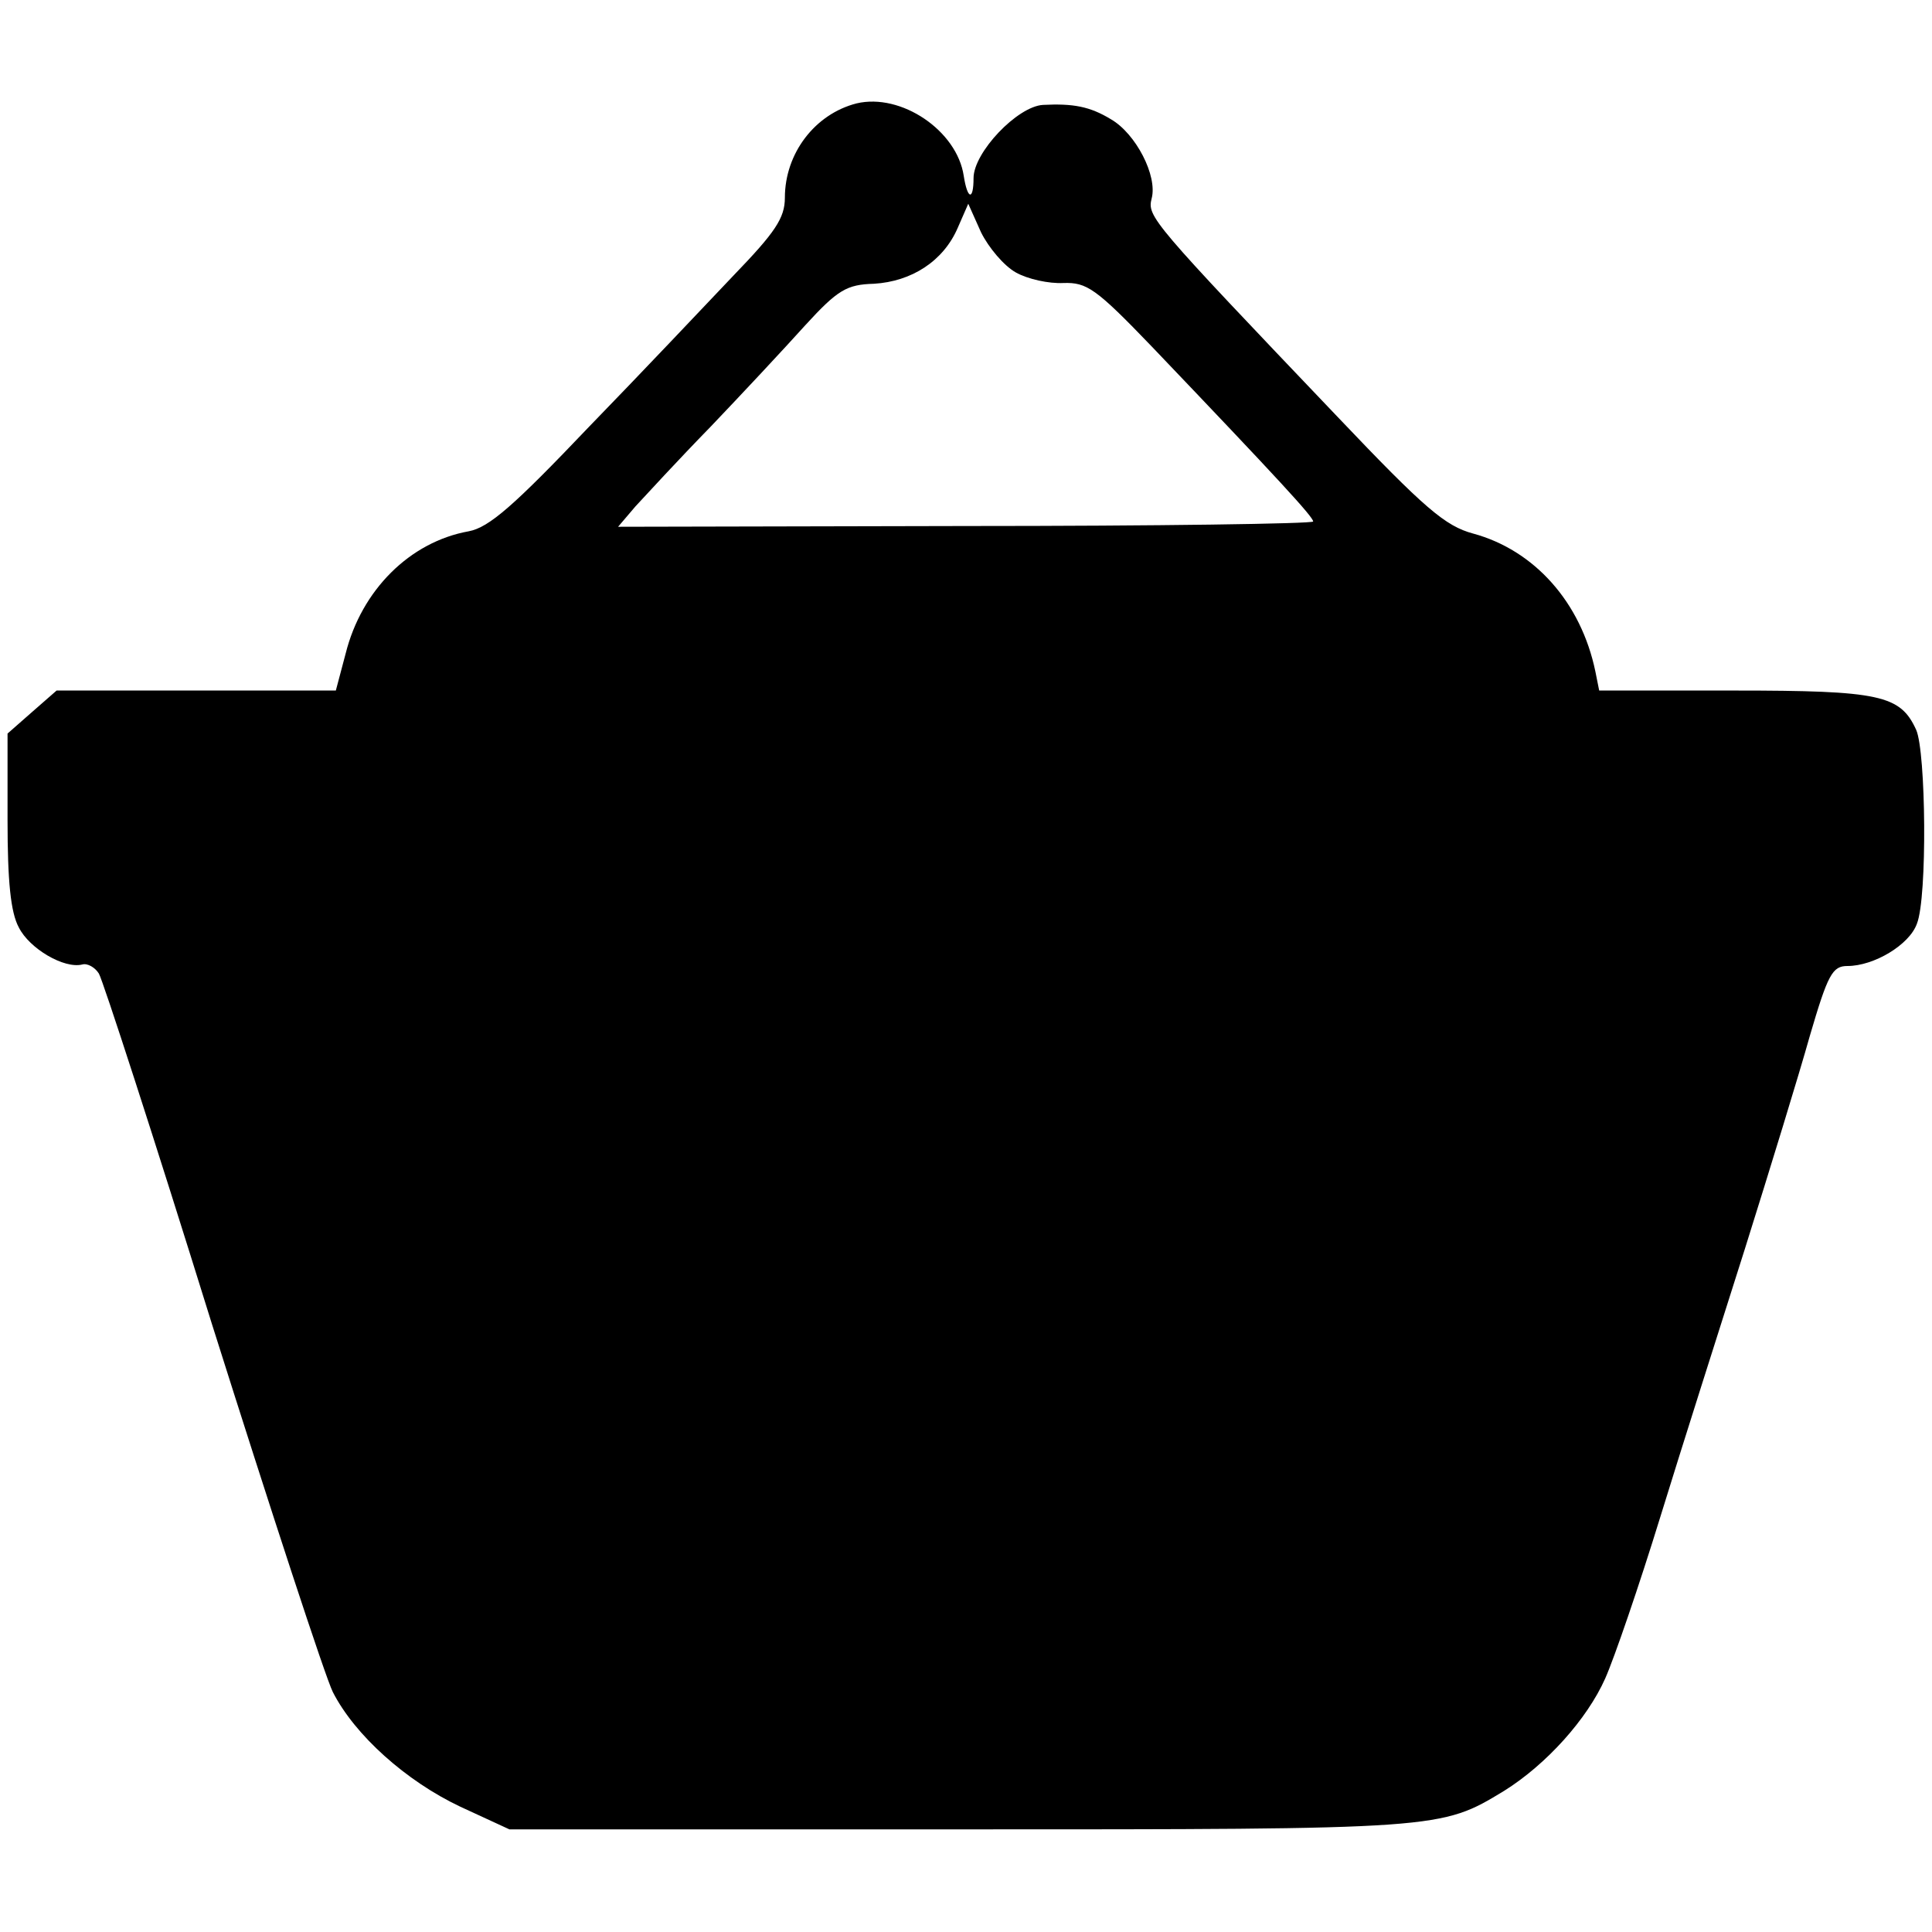 <?xml version="1.0" standalone="no"?>
<!DOCTYPE svg PUBLIC "-//W3C//DTD SVG 20010904//EN"
 "http://www.w3.org/TR/2001/REC-SVG-20010904/DTD/svg10.dtd">
<svg version="1.0" xmlns="http://www.w3.org/2000/svg"
 width="256pt" height="256pt" viewBox="0 0 256 256"
 preserveAspectRatio="xMidYMid meet">
<g transform="translate(0,256) scale(0.1,-0.1)"
fill="#000000" stroke="none">
<path d="M1135 2423 c-55 -14 -95 -66 -95 -125 0 -27 -13 -46 -68 -103 -37
-39 -123 -130 -192 -201 -99 -104 -132 -133 -159 -138 -78 -14 -142 -78 -163
-162 l-13 -49 -185 0 -185 0 -32 -28 -33 -29 0 -115 c0 -80 4 -122 15 -142 14
-28 60 -55 84 -49 7 2 17 -4 22 -12 5 -8 73 -217 150 -465 78 -247 150 -467
160 -487 29 -57 97 -118 169 -152 l65 -30 596 0 c639 0 638 0 722 51 56 35
110 95 134 149 12 27 45 123 73 214 28 91 79 251 112 355 33 105 72 232 86
282 24 82 30 93 50 93 35 0 82 28 92 56 14 35 12 228 -1 257 -21 46 -48 52
-241 52 l-179 0 -5 25 c-19 92 -81 161 -162 183 -37 10 -64 33 -180 155 -247
259 -252 265 -246 289 8 30 -21 86 -54 105 -28 17 -50 21 -90 19 -34 -2 -92
-63 -92 -97 0 -30 -8 -29 -13 3 -9 60 -83 110 -142 96z m211 -224 c16 -9 44
-15 63 -14 31 1 43 -7 117 -84 170 -178 214 -226 214 -232 0 -3 -207 -6 -461
-6 l-460 -1 23 27 c13 14 57 62 100 106 42 44 98 104 125 134 43 47 55 54 91
55 50 3 92 30 111 74 l14 32 17 -38 c10 -20 30 -44 46 -53z"/>
</g>
</svg>
